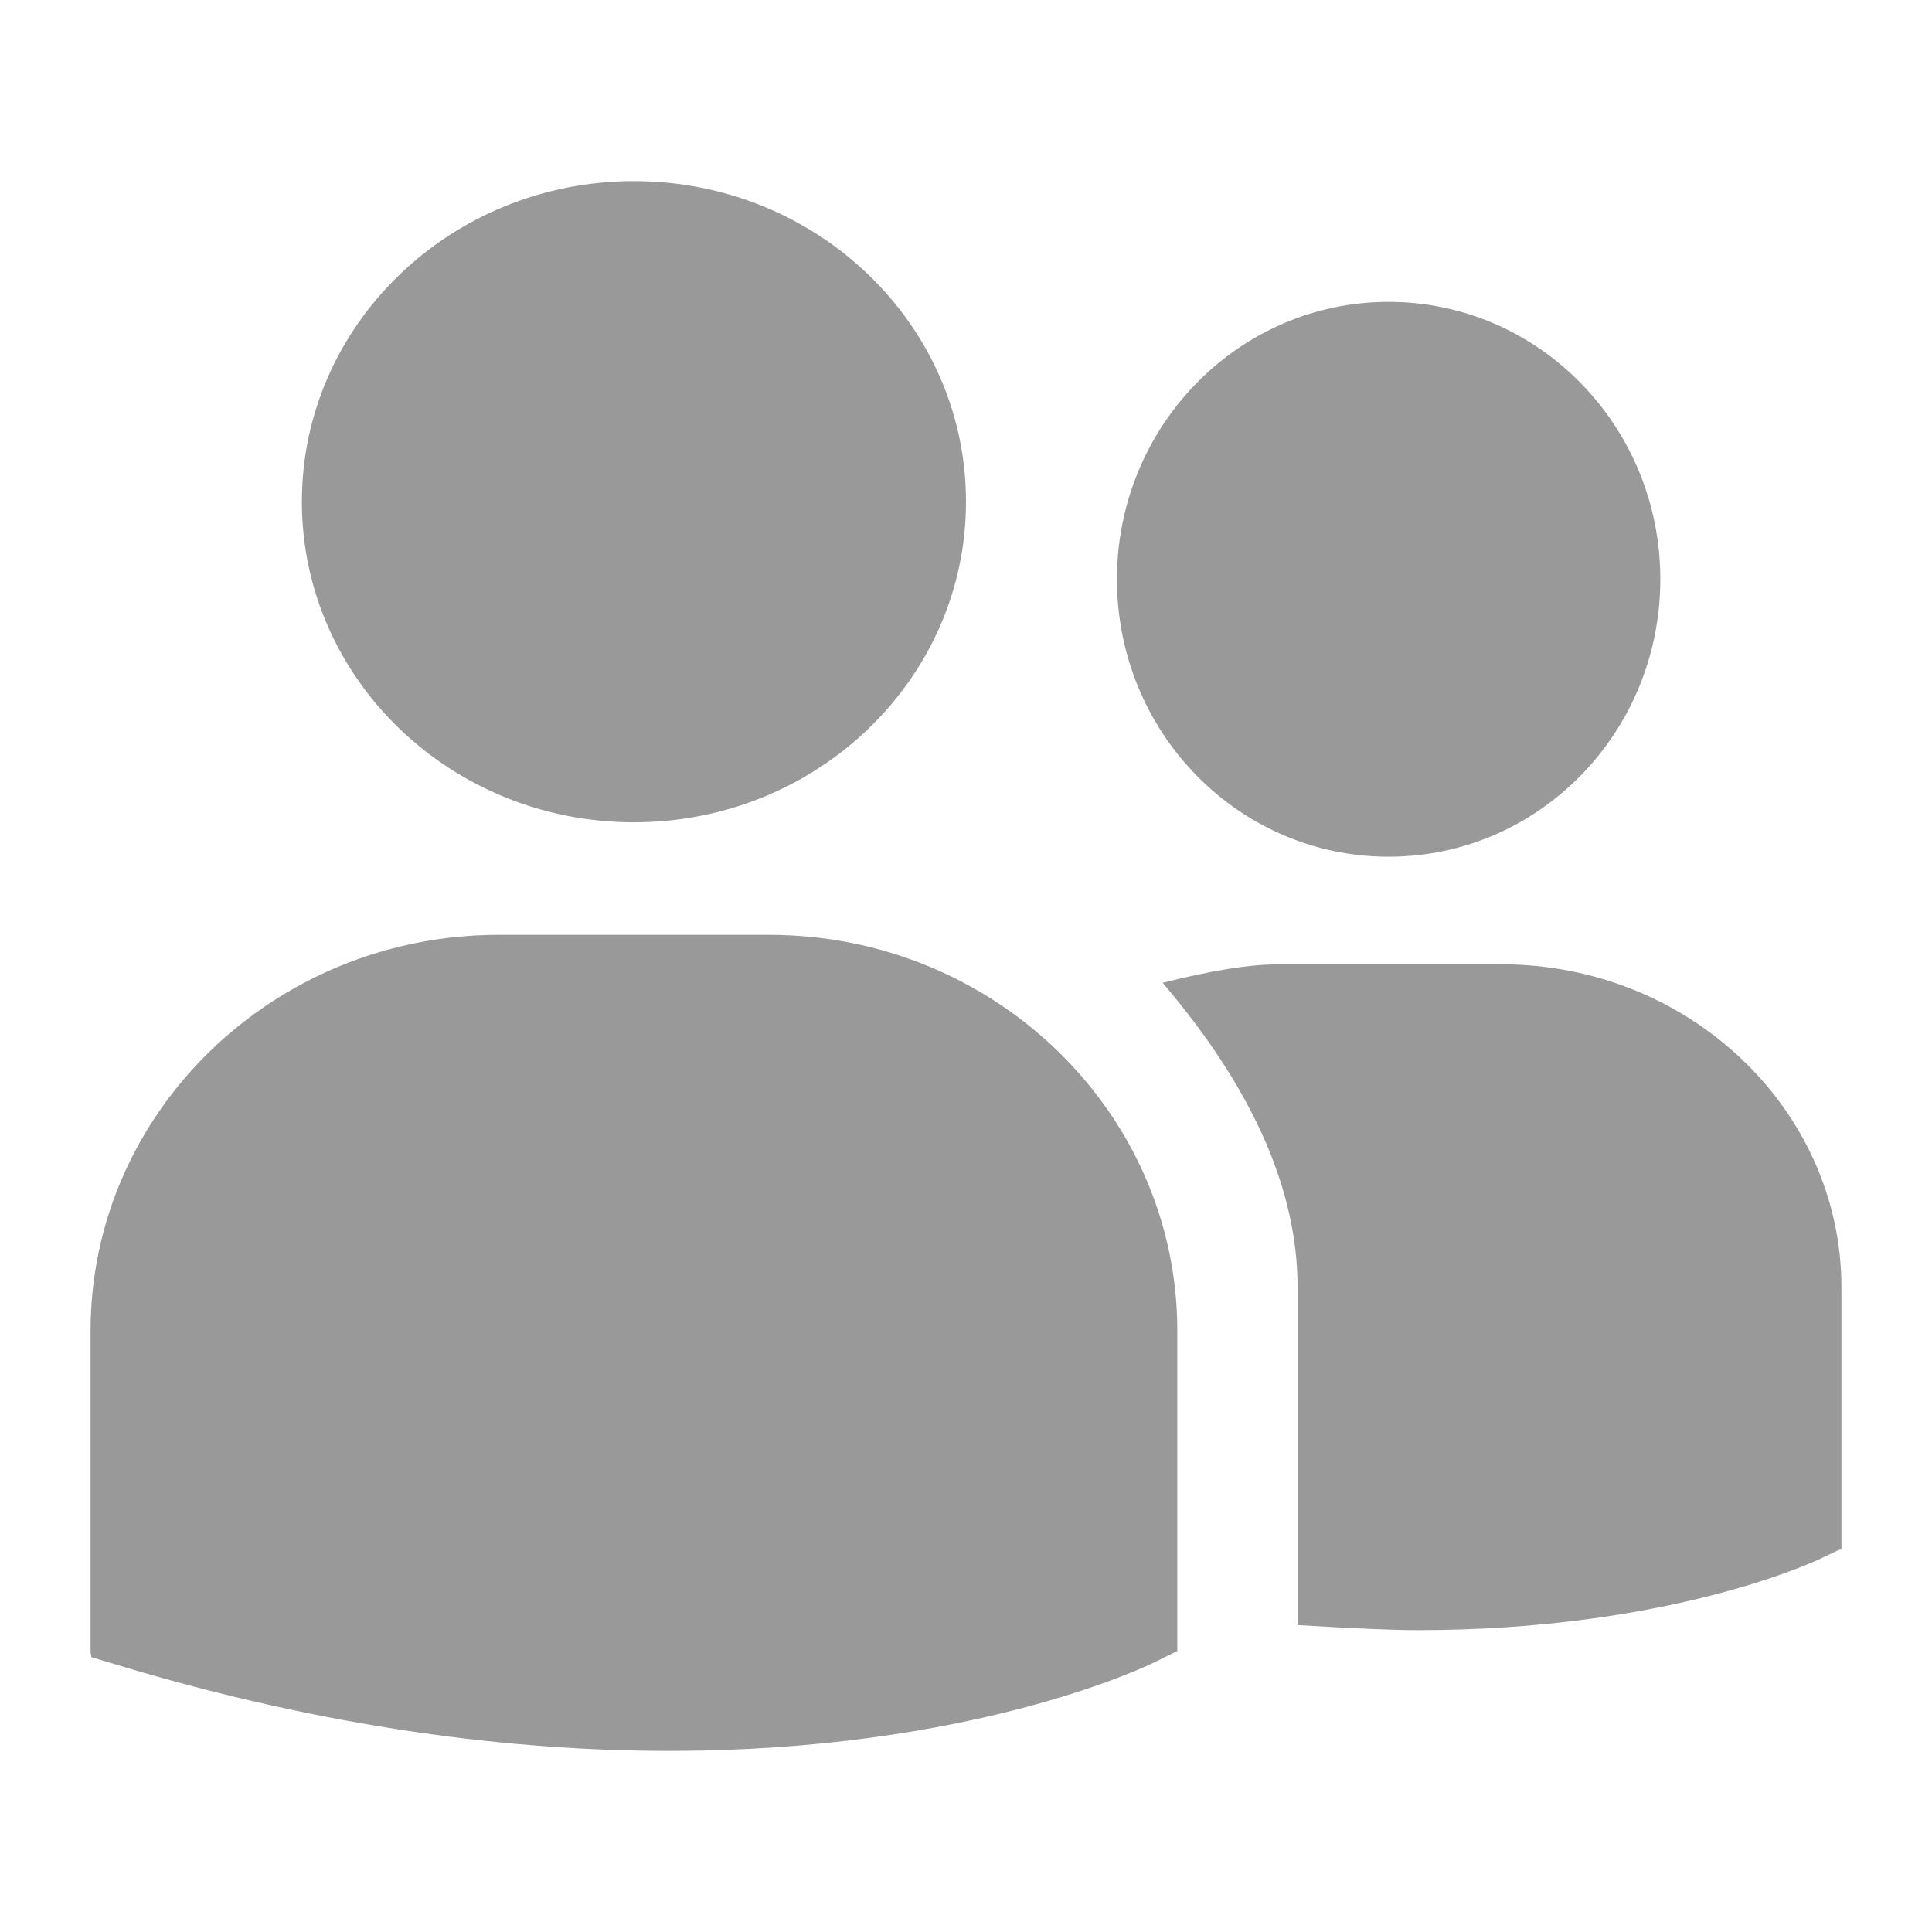<svg xmlns="http://www.w3.org/2000/svg" width="16" height="16"><path d="M9.25 4.797C9.25 3.53 10.257 2.5 11.5 2.5s2.25 1.029 2.25 2.297c0 1.27-1.007 2.298-2.25 2.298S9.25 6.066 9.25 4.797zm3.183 3.19h-1.866c-.22 0-.532.05-.939.152.746.874 1.118 1.715 1.118 2.524v2.795c.456.028.789.042.997.042 2.07 0 3.27-.561 3.344-.597l.147-.07h.016v-2.17c0-1.476-1.264-2.677-2.817-2.677zM2.5 4.155C2.5 2.69 3.731 1.5 5.25 1.5S8 2.689 8 4.155C8 5.621 6.769 6.81 5.25 6.81S2.5 5.621 2.5 4.155zm3.87 3.587H4.13c-1.864 0-3.38 1.471-3.38 3.28v2.66l.007.042.19.057c1.777.539 3.323.719 4.595.719 2.484 0 3.924-.688 4.013-.731l.176-.087h.019v-2.66c0-1.809-1.516-3.28-3.38-3.28z" fill="#999"/></svg>